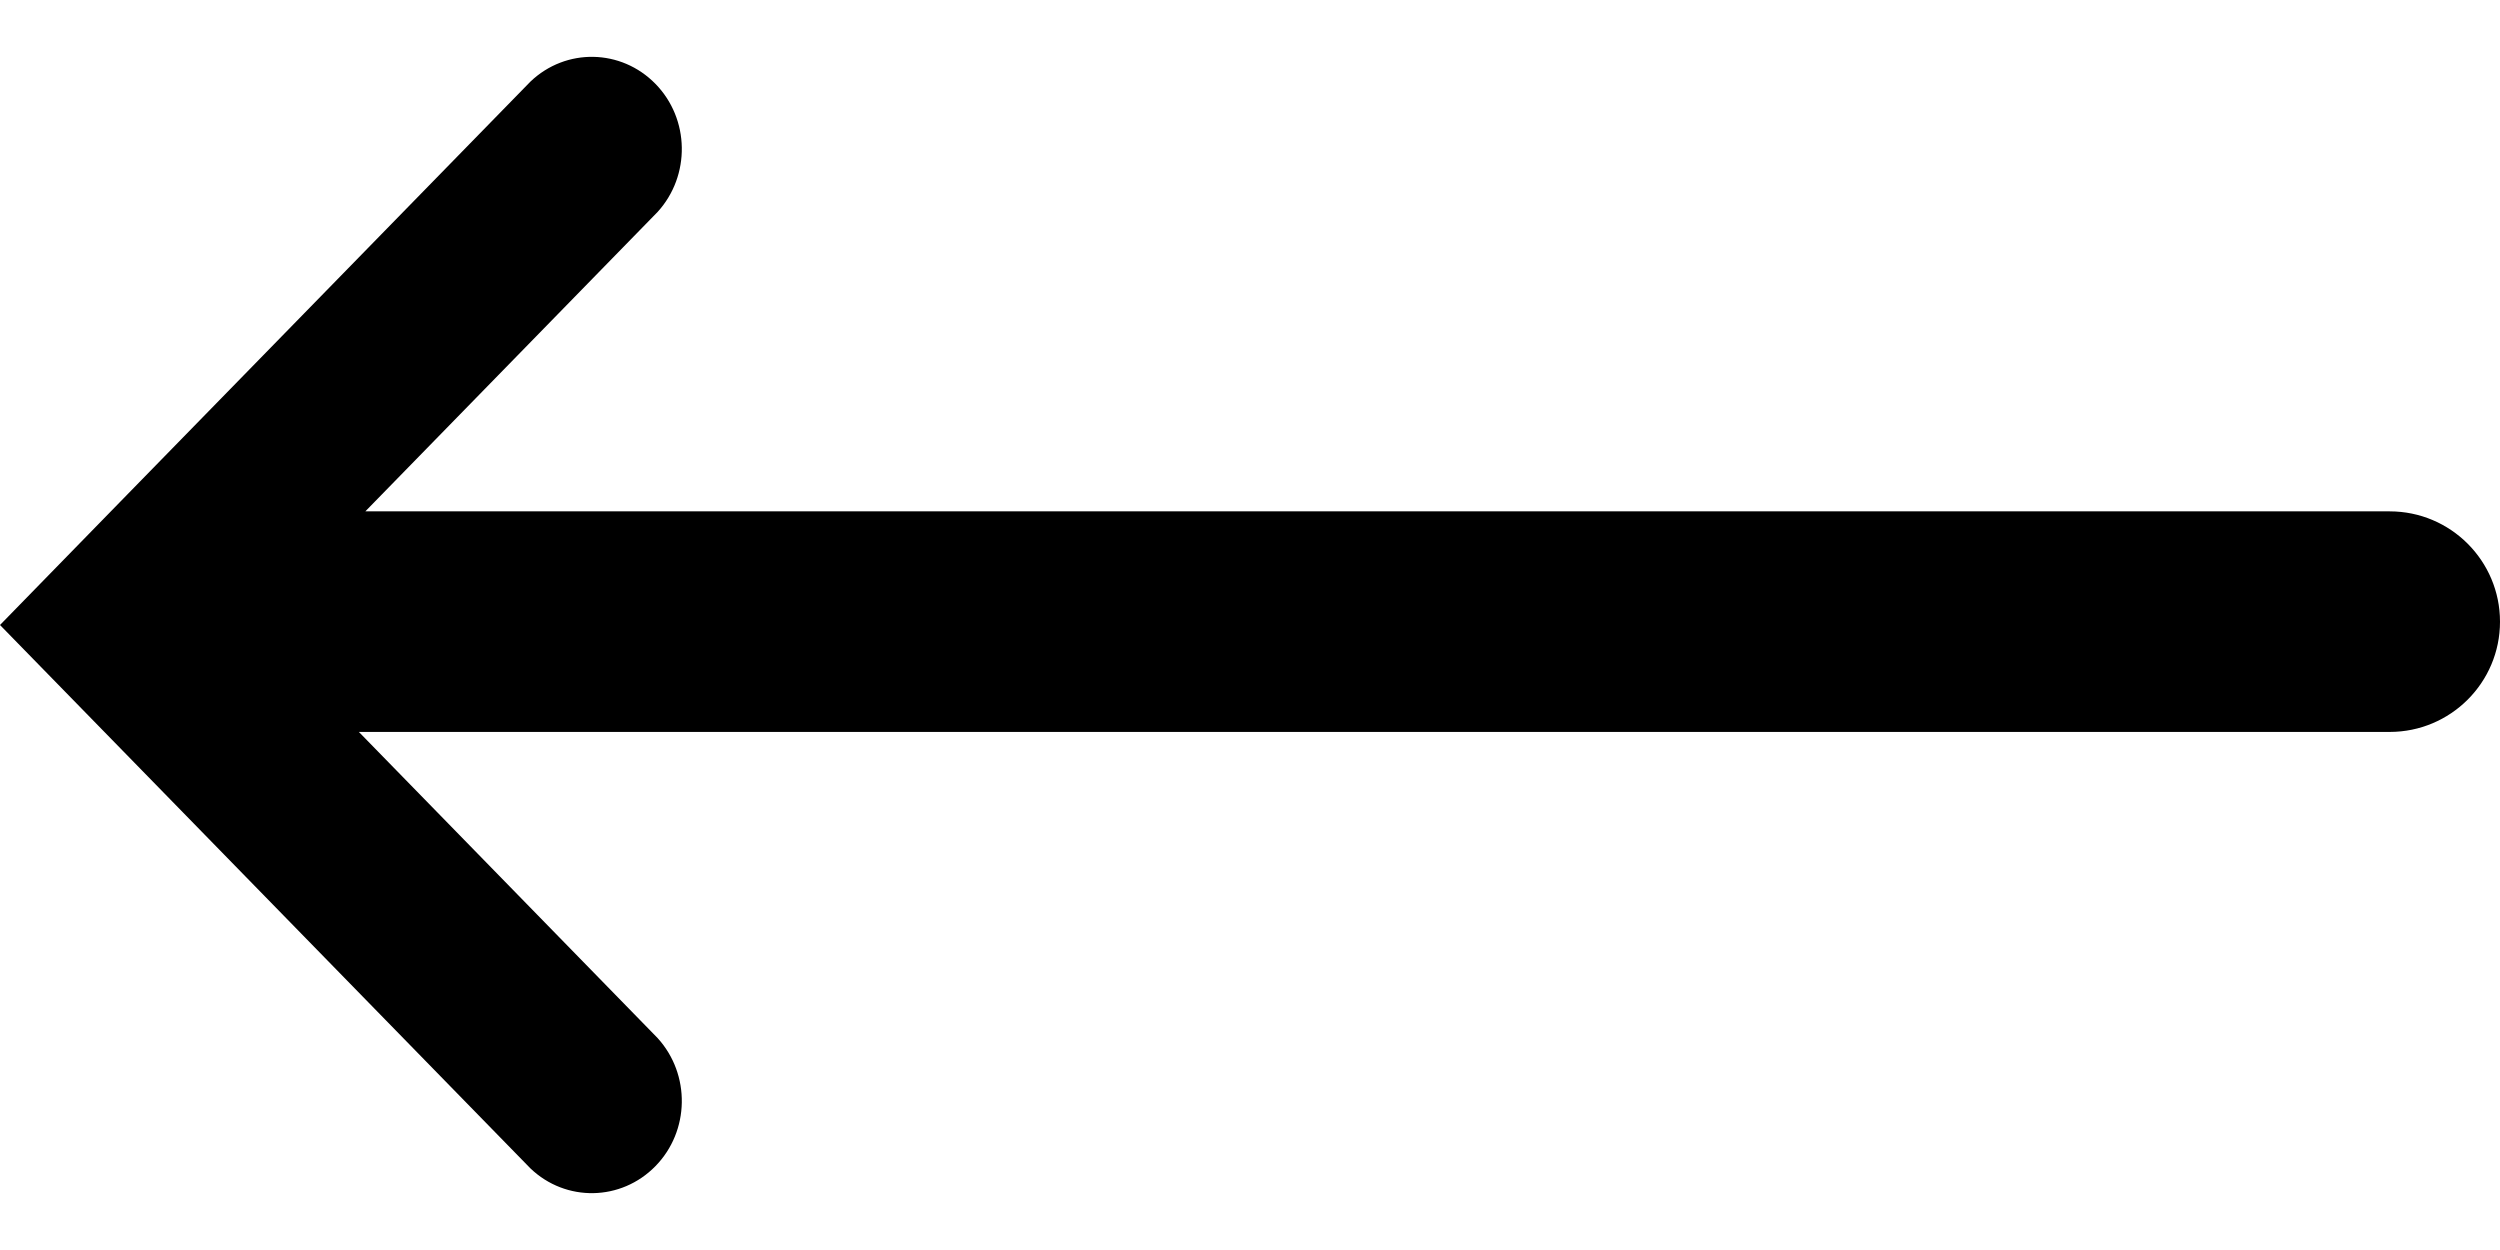 <?xml version="1.0" encoding="UTF-8"?>
<svg width="22px" height="11px" viewBox="0 0 22 11" version="1.1" xmlns="http://www.w3.org/2000/svg" xmlns:xlink="http://www.w3.org/1999/xlink">
    <!-- Generator: Sketch 55.2 (78181) - https://sketchapp.com -->
    <title>Combined Shape</title>
    <desc>Created with Sketch.</desc>
    <g id="V1" stroke="none" stroke-width="1" fill="none" fill-rule="evenodd">
        <g id="Desktop-IntercativeMaop-Copy" transform="translate(-1284, -817)" fill="#000000">
            <g id="Tab" transform="translate(0, 785)">
                <g id="Arrows" transform="translate(1284, 32)">
                    <g id="icon/go-copy" transform="translate(11, 5.5) scale(-1, 1) translate(-11, -5.5) translate(0, 0.5)">
                        <path d="M18.842,5.941 L0.971,5.941 C0.435,5.941 -1.43884904e-13,5.507 -1.43884904e-13,4.971 C-1.43884904e-13,4.435 0.435,4 0.971,4 L18.785,4 L16.213,1.365 C15.922,1.045 15.93,0.547 16.232,0.238 C16.534,-0.071 17.02,-0.08 17.332,0.218 L20.881,3.853 L22,5 L17.332,9.782 C17.02,10.08 16.534,10.071 16.232,9.762 C15.93,9.453 15.922,8.955 16.213,8.635 L18.842,5.941 Z" id="Combined-Shape"></path>
                    </g>
                </g>
            </g>
        </g>
    </g>
</svg>